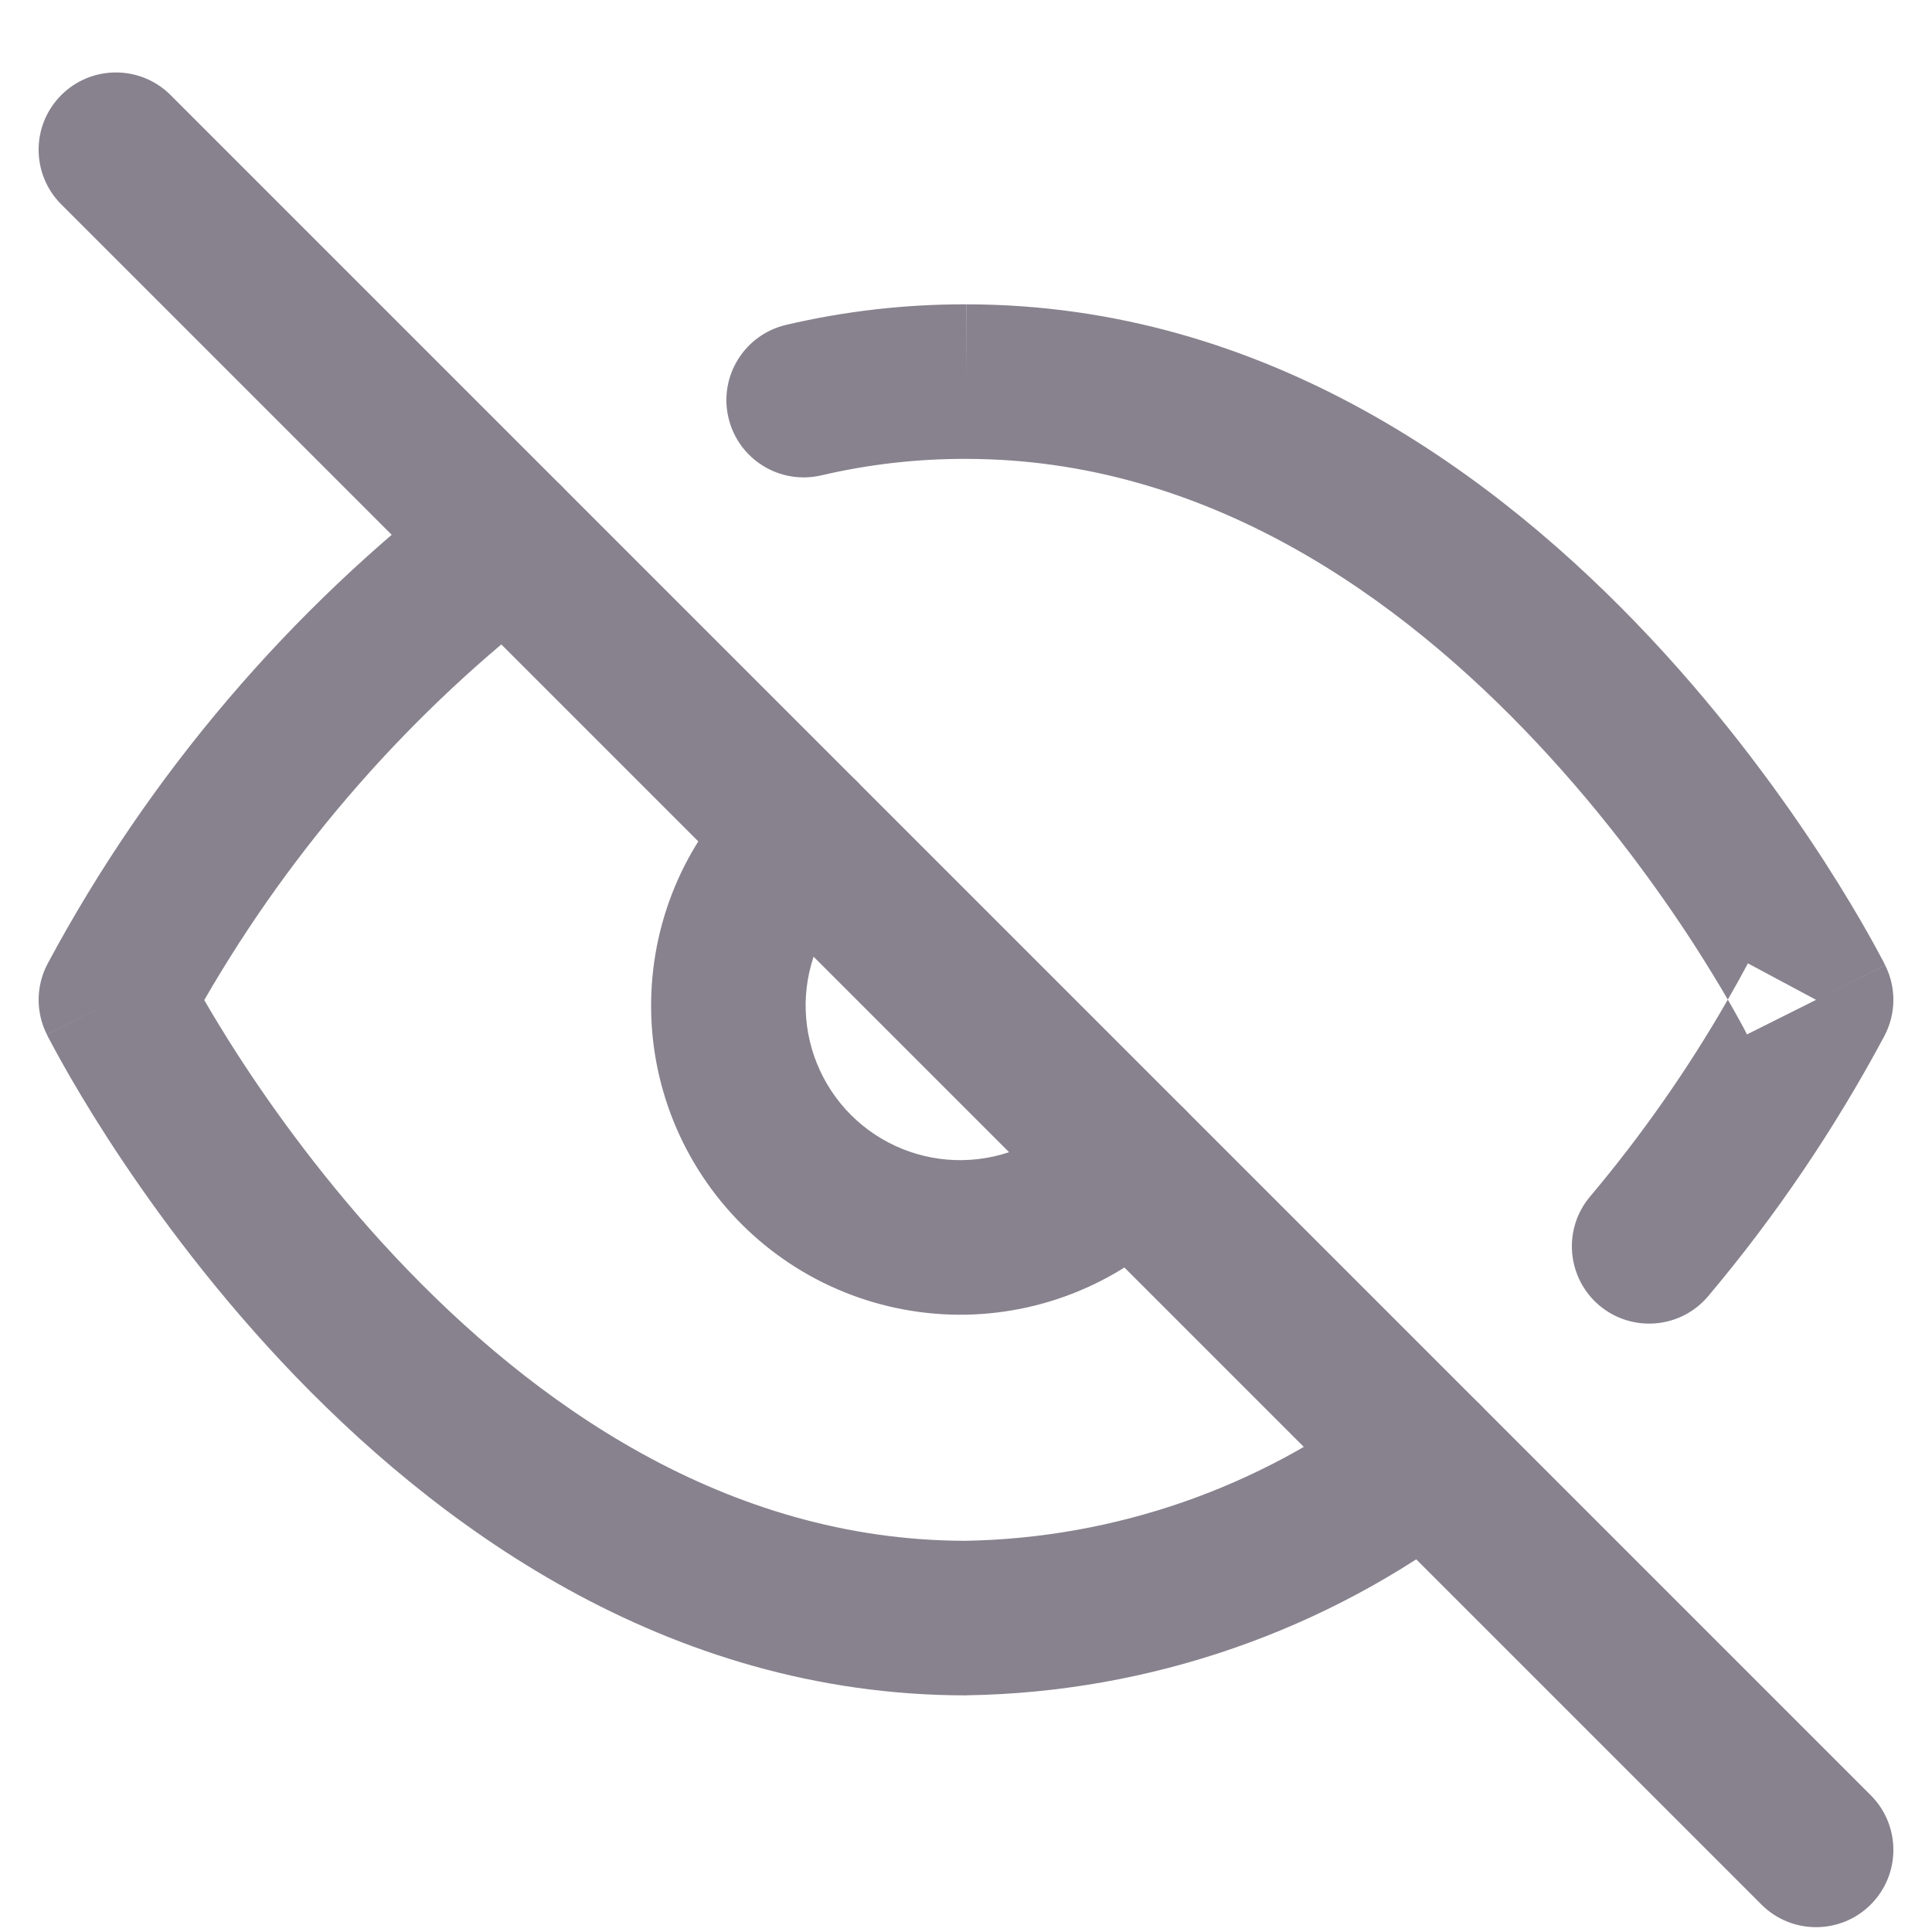 <svg width="25" height="25" viewBox="0 0 25 25" fill="none" xmlns="http://www.w3.org/2000/svg">
<g id="icon right" clip-path="url(#clip0_2442_7146)">
<path id="Vector (Stroke)" fill-rule="evenodd" clip-rule="evenodd" d="M12.498 5.938C11.868 5.936 11.241 6.008 10.628 6.151C10.09 6.277 9.552 5.943 9.426 5.405C9.3 4.868 9.634 4.33 10.172 4.204C10.935 4.025 11.717 3.936 12.501 3.938C12.502 3.938 12.502 3.938 12.502 3.938L12.5 4.938V3.938C12.5 3.938 12.501 3.938 12.501 3.938C16.4 3.938 19.396 6.164 21.355 8.254C22.343 9.308 23.098 10.359 23.606 11.145C23.86 11.539 24.054 11.869 24.186 12.104C24.252 12.221 24.302 12.314 24.337 12.38C24.355 12.413 24.368 12.439 24.378 12.457L24.389 12.48L24.392 12.486L24.394 12.489C24.394 12.489 24.394 12.49 23.5 12.938L22.618 12.466C22.534 12.624 22.447 12.78 22.358 12.935C22.249 12.747 22.104 12.507 21.926 12.23C21.465 11.516 20.782 10.567 19.895 9.621C18.105 7.711 15.601 5.938 12.5 5.938L12.498 5.938ZM22.358 12.935C21.841 13.836 21.244 14.689 20.575 15.484C20.219 15.906 20.274 16.537 20.696 16.893C21.119 17.248 21.75 17.194 22.105 16.771C22.979 15.733 23.742 14.606 24.382 13.409C24.535 13.123 24.54 12.78 24.394 12.49L23.5 12.938C22.606 13.385 22.606 13.385 22.606 13.385L22.605 13.384L22.599 13.372C22.593 13.36 22.583 13.341 22.57 13.315C22.542 13.264 22.5 13.185 22.443 13.084C22.418 13.039 22.389 12.989 22.358 12.935ZM7.355 6.391C7.69 6.83 7.606 7.457 7.167 7.792C5.332 9.194 3.795 10.944 2.643 12.941C2.752 13.129 2.896 13.369 3.074 13.645C3.535 14.359 4.218 15.308 5.105 16.254C6.894 18.162 9.395 19.934 12.492 19.938C14.425 19.904 16.296 19.254 17.834 18.082C18.273 17.747 18.901 17.832 19.235 18.271C19.57 18.71 19.485 19.338 19.046 19.673C17.167 21.105 14.879 21.899 12.516 21.937L12.5 21.938C8.6 21.938 5.604 19.711 3.645 17.622C2.657 16.567 1.902 15.516 1.394 14.73C1.14 14.336 0.946 14.006 0.814 13.771C0.748 13.654 0.698 13.561 0.663 13.495C0.645 13.462 0.632 13.436 0.622 13.418L0.611 13.396L0.608 13.389L0.606 13.386C0.606 13.386 0.606 13.385 1.5 12.938L0.606 13.385C0.46 13.094 0.465 12.751 0.619 12.465C1.93 10.021 3.749 7.886 5.953 6.203C6.392 5.868 7.02 5.952 7.355 6.391ZM11.112 10.136C11.488 10.54 11.466 11.173 11.062 11.549C10.865 11.732 10.708 11.953 10.598 12.198C10.489 12.444 10.43 12.709 10.425 12.977C10.421 13.246 10.47 13.512 10.571 13.761C10.671 14.01 10.821 14.237 11.011 14.427C11.201 14.617 11.427 14.766 11.676 14.867C11.925 14.967 12.192 15.017 12.46 15.012C12.729 15.007 12.994 14.948 13.239 14.839C13.485 14.73 13.705 14.572 13.888 14.376C14.265 13.972 14.898 13.949 15.302 14.326C15.706 14.702 15.728 15.335 15.352 15.739C14.985 16.132 14.544 16.448 14.053 16.666C13.562 16.885 13.033 17.002 12.496 17.012C11.959 17.021 11.425 16.922 10.927 16.721C10.429 16.52 9.977 16.221 9.597 15.841C9.217 15.461 8.917 15.008 8.716 14.51C8.515 14.012 8.416 13.479 8.426 12.942C8.435 12.405 8.553 11.875 8.771 11.384C8.99 10.894 9.305 10.452 9.698 10.086C10.102 9.709 10.735 9.732 11.112 10.136Z" fill="#88828E"/>
<path id="Vector (Stroke)_2" fill-rule="evenodd" clip-rule="evenodd" d="M0.793 1.23C1.183 0.84 1.817 0.84 2.207 1.23L24.207 23.23C24.598 23.621 24.598 24.254 24.207 24.645C23.817 25.035 23.183 25.035 22.793 24.645L0.793 2.645C0.402 2.254 0.402 1.621 0.793 1.23Z" fill="#88828E"/>
</g>
<defs>
<clipPath id="clip0_2442_7146">
<rect width="24" height="24" fill="white" transform="translate(0.5 0.938)"/>
</clipPath>
</defs>
</svg>
